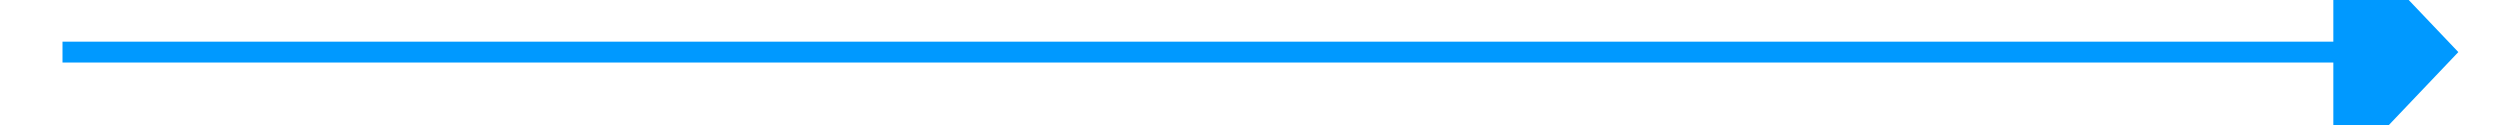 ﻿<?xml version="1.0" encoding="utf-8"?>
<svg version="1.1" xmlns:xlink="http://www.w3.org/1999/xlink" width="120px" height="6px" preserveAspectRatio="xMinYMid meet" viewBox="1756 951  120 4" xmlns="http://www.w3.org/2000/svg">
  <g transform="matrix(0 -1 1 0 863 2769 )">
    <path d="M 1868 959.8  L 1874 953.5  L 1868 947.2  L 1868 959.8  Z " fill-rule="nonzero" fill="#0099ff" stroke="none" transform="matrix(6.12303176911189E-17 1 -1 6.12303176911189E-17 2770 -863 )" />
    <path d="M 1759 953.5  L 1869 953.5  " stroke-width="1" stroke="#0099ff" fill="none" transform="matrix(6.12303176911189E-17 1 -1 6.12303176911189E-17 2770 -863 )" />
  </g>
</svg>